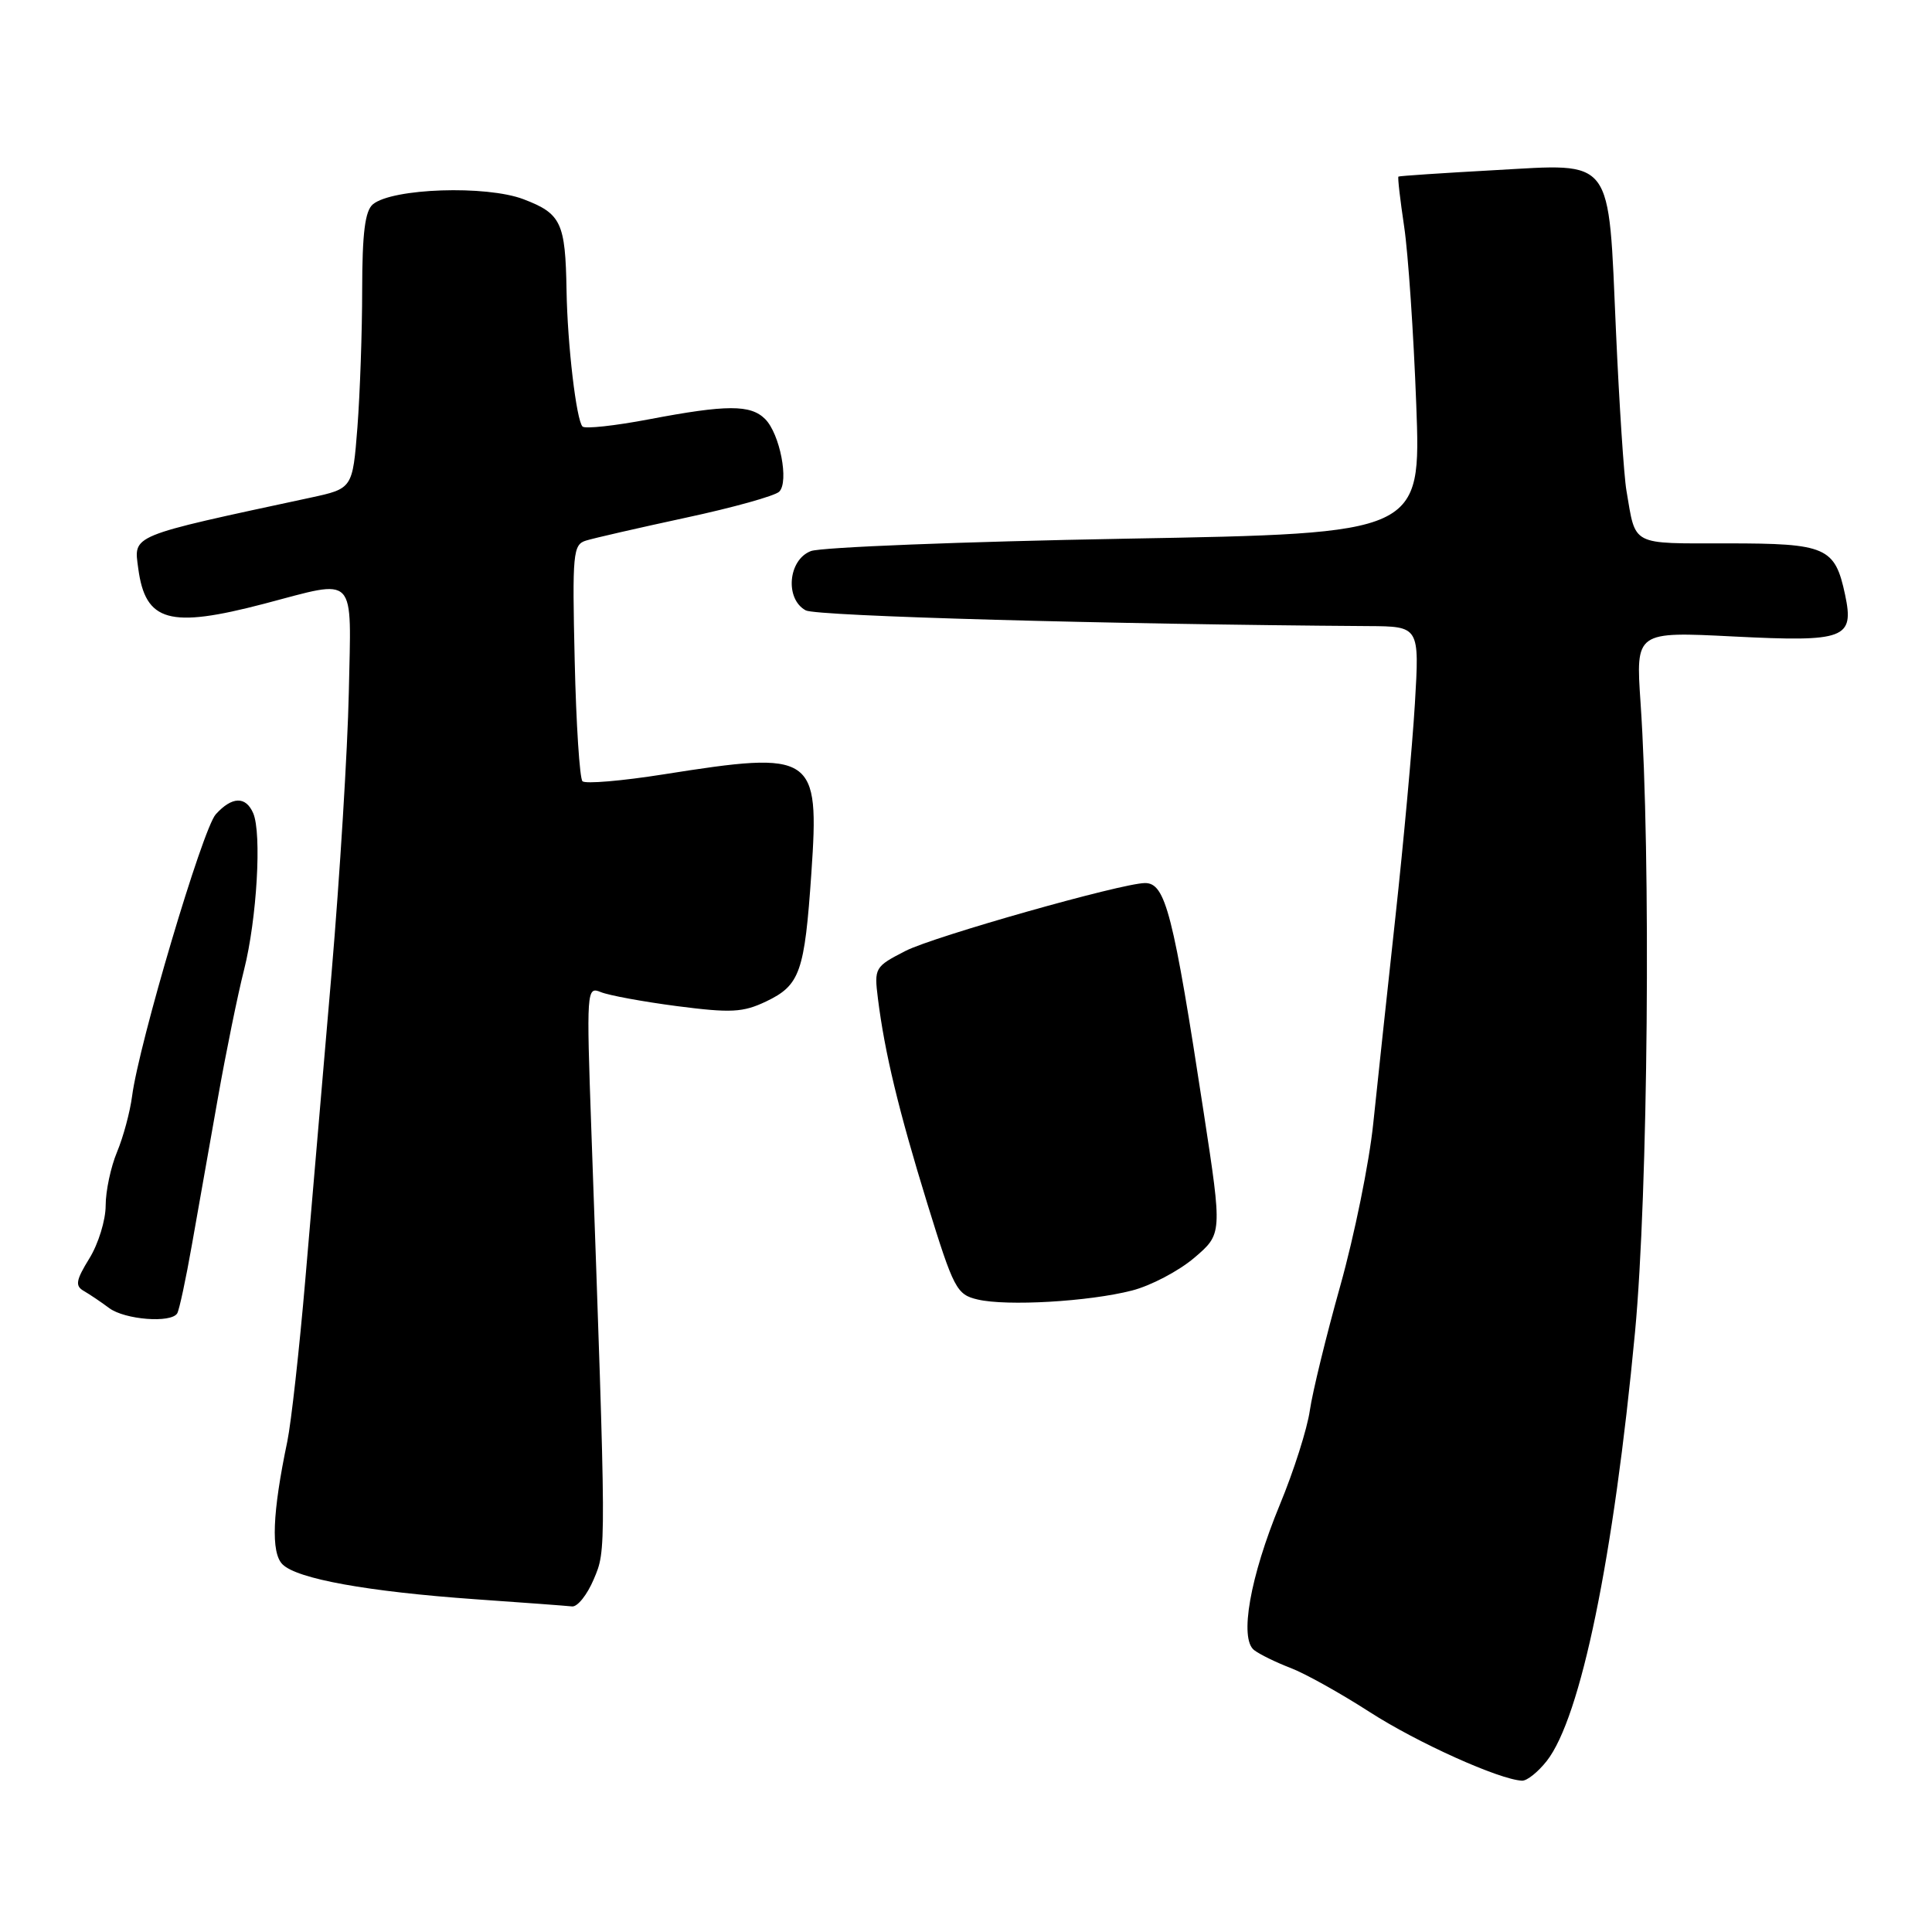 <?xml version="1.0" encoding="UTF-8" standalone="no"?>
<!DOCTYPE svg PUBLIC "-//W3C//DTD SVG 1.1//EN" "http://www.w3.org/Graphics/SVG/1.1/DTD/svg11.dtd" >
<svg xmlns="http://www.w3.org/2000/svg" xmlns:xlink="http://www.w3.org/1999/xlink" version="1.1" viewBox="0 0 256 256">
 <g >
 <path fill="currentColor"
d=" M 204.95 233.34 C 209.46 227.60 213.82 206.45 216.65 176.50 C 218.38 158.12 218.78 113.48 217.38 93.09 C 216.74 83.68 216.74 83.68 229.75 84.34 C 244.50 85.08 245.72 84.63 244.48 78.79 C 243.14 72.50 241.99 72.00 228.91 72.00 C 215.95 72.00 216.78 72.43 215.51 65.00 C 215.18 63.08 214.56 53.62 214.13 44.00 C 213.09 20.49 213.98 21.67 198.00 22.55 C 191.12 22.93 185.41 23.31 185.30 23.40 C 185.18 23.50 185.53 26.48 186.06 30.04 C 186.59 33.59 187.31 44.19 187.66 53.59 C 188.30 70.68 188.30 70.68 149.10 71.38 C 127.54 71.77 108.79 72.51 107.45 73.02 C 104.42 74.17 103.98 79.38 106.77 80.88 C 108.21 81.65 147.11 82.73 181.30 82.96 C 188.09 83.00 188.09 83.00 187.48 93.25 C 187.14 98.89 185.98 111.60 184.90 121.50 C 183.82 131.40 182.50 143.72 181.96 148.89 C 181.43 154.05 179.46 163.72 177.59 170.39 C 175.72 177.05 173.91 184.47 173.56 186.89 C 173.22 189.30 171.43 194.93 169.58 199.39 C 165.64 208.94 164.20 217.13 166.18 218.65 C 166.91 219.21 169.07 220.27 171.00 221.01 C 172.93 221.74 177.65 224.38 181.50 226.86 C 187.82 230.93 198.66 235.81 201.68 235.95 C 202.33 235.98 203.80 234.80 204.95 233.34 Z  M 78.68 209.25 C 80.35 205.30 80.35 206.03 78.35 149.58 C 77.70 131.22 77.74 130.69 79.59 131.45 C 80.64 131.89 85.21 132.73 89.73 133.32 C 96.87 134.24 98.44 134.16 101.51 132.70 C 106.01 130.55 106.61 128.83 107.51 115.69 C 108.59 99.91 107.89 99.45 87.97 102.60 C 82.42 103.48 77.56 103.89 77.18 103.52 C 76.81 103.14 76.34 95.94 76.15 87.52 C 75.82 73.30 75.92 72.16 77.65 71.63 C 78.67 71.31 84.62 69.95 90.87 68.60 C 97.13 67.26 102.70 65.70 103.25 65.15 C 104.57 63.83 103.34 57.49 101.39 55.53 C 99.46 53.60 96.31 53.60 86.00 55.56 C 81.48 56.42 77.52 56.85 77.19 56.52 C 76.37 55.70 75.19 45.69 75.07 38.50 C 74.92 29.49 74.37 28.31 69.37 26.40 C 64.44 24.52 51.99 24.94 49.41 27.07 C 48.37 27.94 48.00 30.87 47.99 38.37 C 47.99 43.94 47.70 52.15 47.36 56.62 C 46.72 64.74 46.72 64.74 41.11 65.95 C 17.00 71.13 17.72 70.84 18.32 75.33 C 19.27 82.41 22.43 83.29 35.00 80.00 C 47.44 76.74 46.54 75.80 46.22 91.75 C 46.06 99.31 45.03 116.07 43.93 129.00 C 42.82 141.93 41.26 160.15 40.46 169.50 C 39.66 178.85 38.58 188.53 38.07 191.00 C 36.09 200.45 35.88 205.74 37.43 207.28 C 39.35 209.21 48.73 210.90 63.00 211.91 C 69.33 212.35 75.09 212.78 75.80 212.86 C 76.52 212.94 77.81 211.31 78.68 209.25 Z  M 23.48 174.03 C 23.75 173.60 24.63 169.49 25.44 164.88 C 26.25 160.27 27.79 151.55 28.87 145.50 C 29.94 139.45 31.50 131.80 32.34 128.50 C 34.04 121.77 34.70 110.41 33.55 107.75 C 32.56 105.47 30.74 105.53 28.59 107.90 C 26.85 109.82 18.40 138.30 17.50 145.26 C 17.23 147.33 16.34 150.65 15.51 152.64 C 14.68 154.62 14.00 157.82 14.00 159.75 C 14.00 161.68 13.03 164.83 11.84 166.75 C 10.06 169.64 9.93 170.38 11.09 171.05 C 11.87 171.50 13.39 172.52 14.47 173.33 C 16.55 174.87 22.67 175.35 23.48 174.03 Z  M 150.00 171.00 C 152.47 170.37 156.18 168.42 158.23 166.68 C 161.96 163.50 161.96 163.50 159.51 147.50 C 155.45 120.94 154.44 116.99 151.71 117.01 C 148.63 117.03 123.76 124.08 120.01 125.99 C 115.91 128.09 115.82 128.24 116.33 132.32 C 117.23 139.49 119.05 147.07 122.88 159.50 C 126.37 170.79 126.76 171.54 129.54 172.19 C 133.39 173.10 144.29 172.47 150.00 171.00 Z "/>
</g>
</svg>